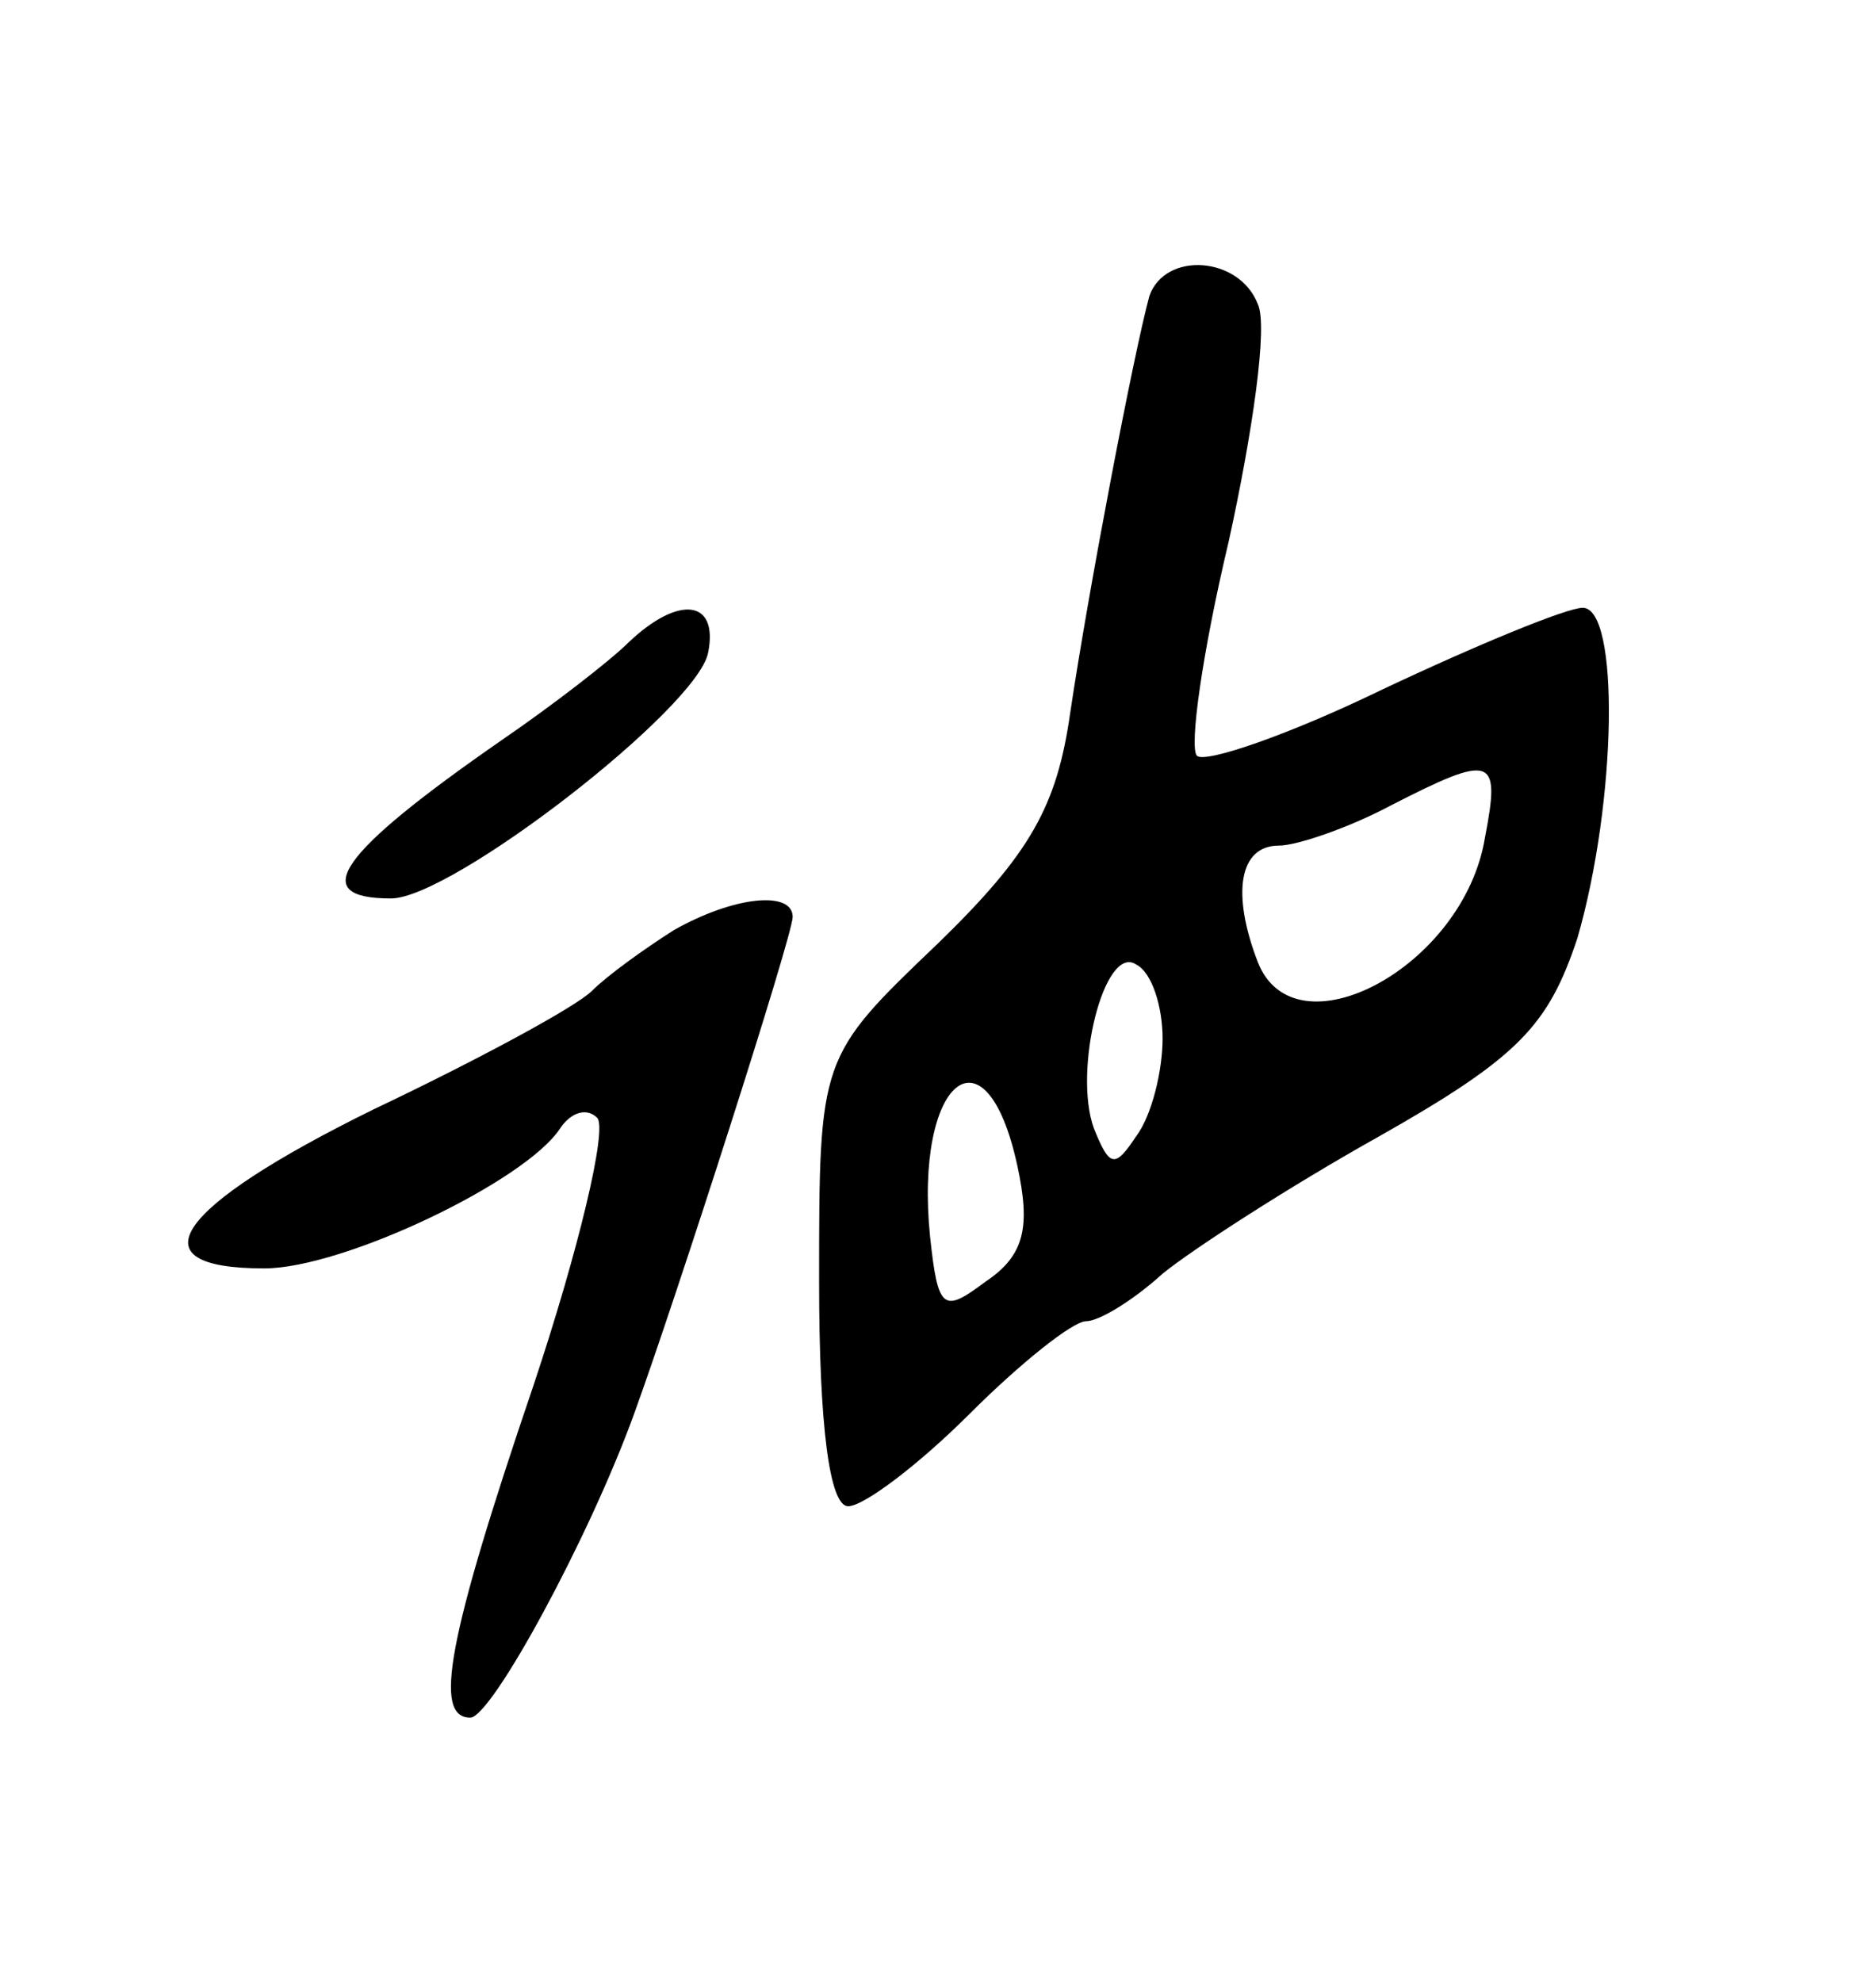 <svg version="1.0" xmlns="http://www.w3.org/2000/svg"
 width="71pt" height="75pt" viewBox="0 0 71 75"
 preserveAspectRatio="xMidYMid meet">
<g transform="translate(0,75) scale(0.1,-0.1)"
fill="#000000" stroke="none">
<path d="M435 638 c-6 -22 -23 -111 -30 -158 -5 -35 -15 -53 -50 -87 -45 -43
-45 -43 -45 -128 0 -55 4 -85 11 -85 6 0 27 16 46 35 19 19 39 35 44 35 5 0
18 8 29 18 11 9 48 33 82 52 53 30 64 42 75 75 15 52 16 125 2 125 -6 0 -40
-14 -76 -31 -35 -17 -67 -28 -70 -25 -3 3 2 39 12 81 9 41 15 82 11 90 -7 18
-35 20 -41 3z m127 -205 c-8 -49 -72 -83 -86 -47 -10 26 -7 44 8 44 7 0 27 7
42 15 39 20 42 19 36 -12z m-122 -76 c0 -12 -4 -29 -10 -37 -8 -12 -10 -12
-16 3 -8 22 4 70 16 62 6 -3 10 -16 10 -28z m-55 -48 c5 -23 3 -34 -12 -44
-16 -12 -18 -11 -21 17 -6 59 21 82 33 27z"/>
<path d="M238 507 c-7 -7 -29 -24 -48 -37 -62 -43 -74 -60 -42 -60 23 0 116
72 120 93 4 20 -11 22 -30 4z"/>
<path d="M255 398 c-11 -7 -25 -17 -31 -23 -6 -6 -43 -26 -83 -45 -75 -37 -91
-60 -41 -60 30 0 99 33 112 53 4 6 10 8 14 4 4 -4 -7 -50 -24 -101 -33 -97
-38 -126 -24 -126 8 0 45 68 62 115 16 44 60 181 60 188 0 10 -22 8 -45 -5z"/>
</g>
</svg>

